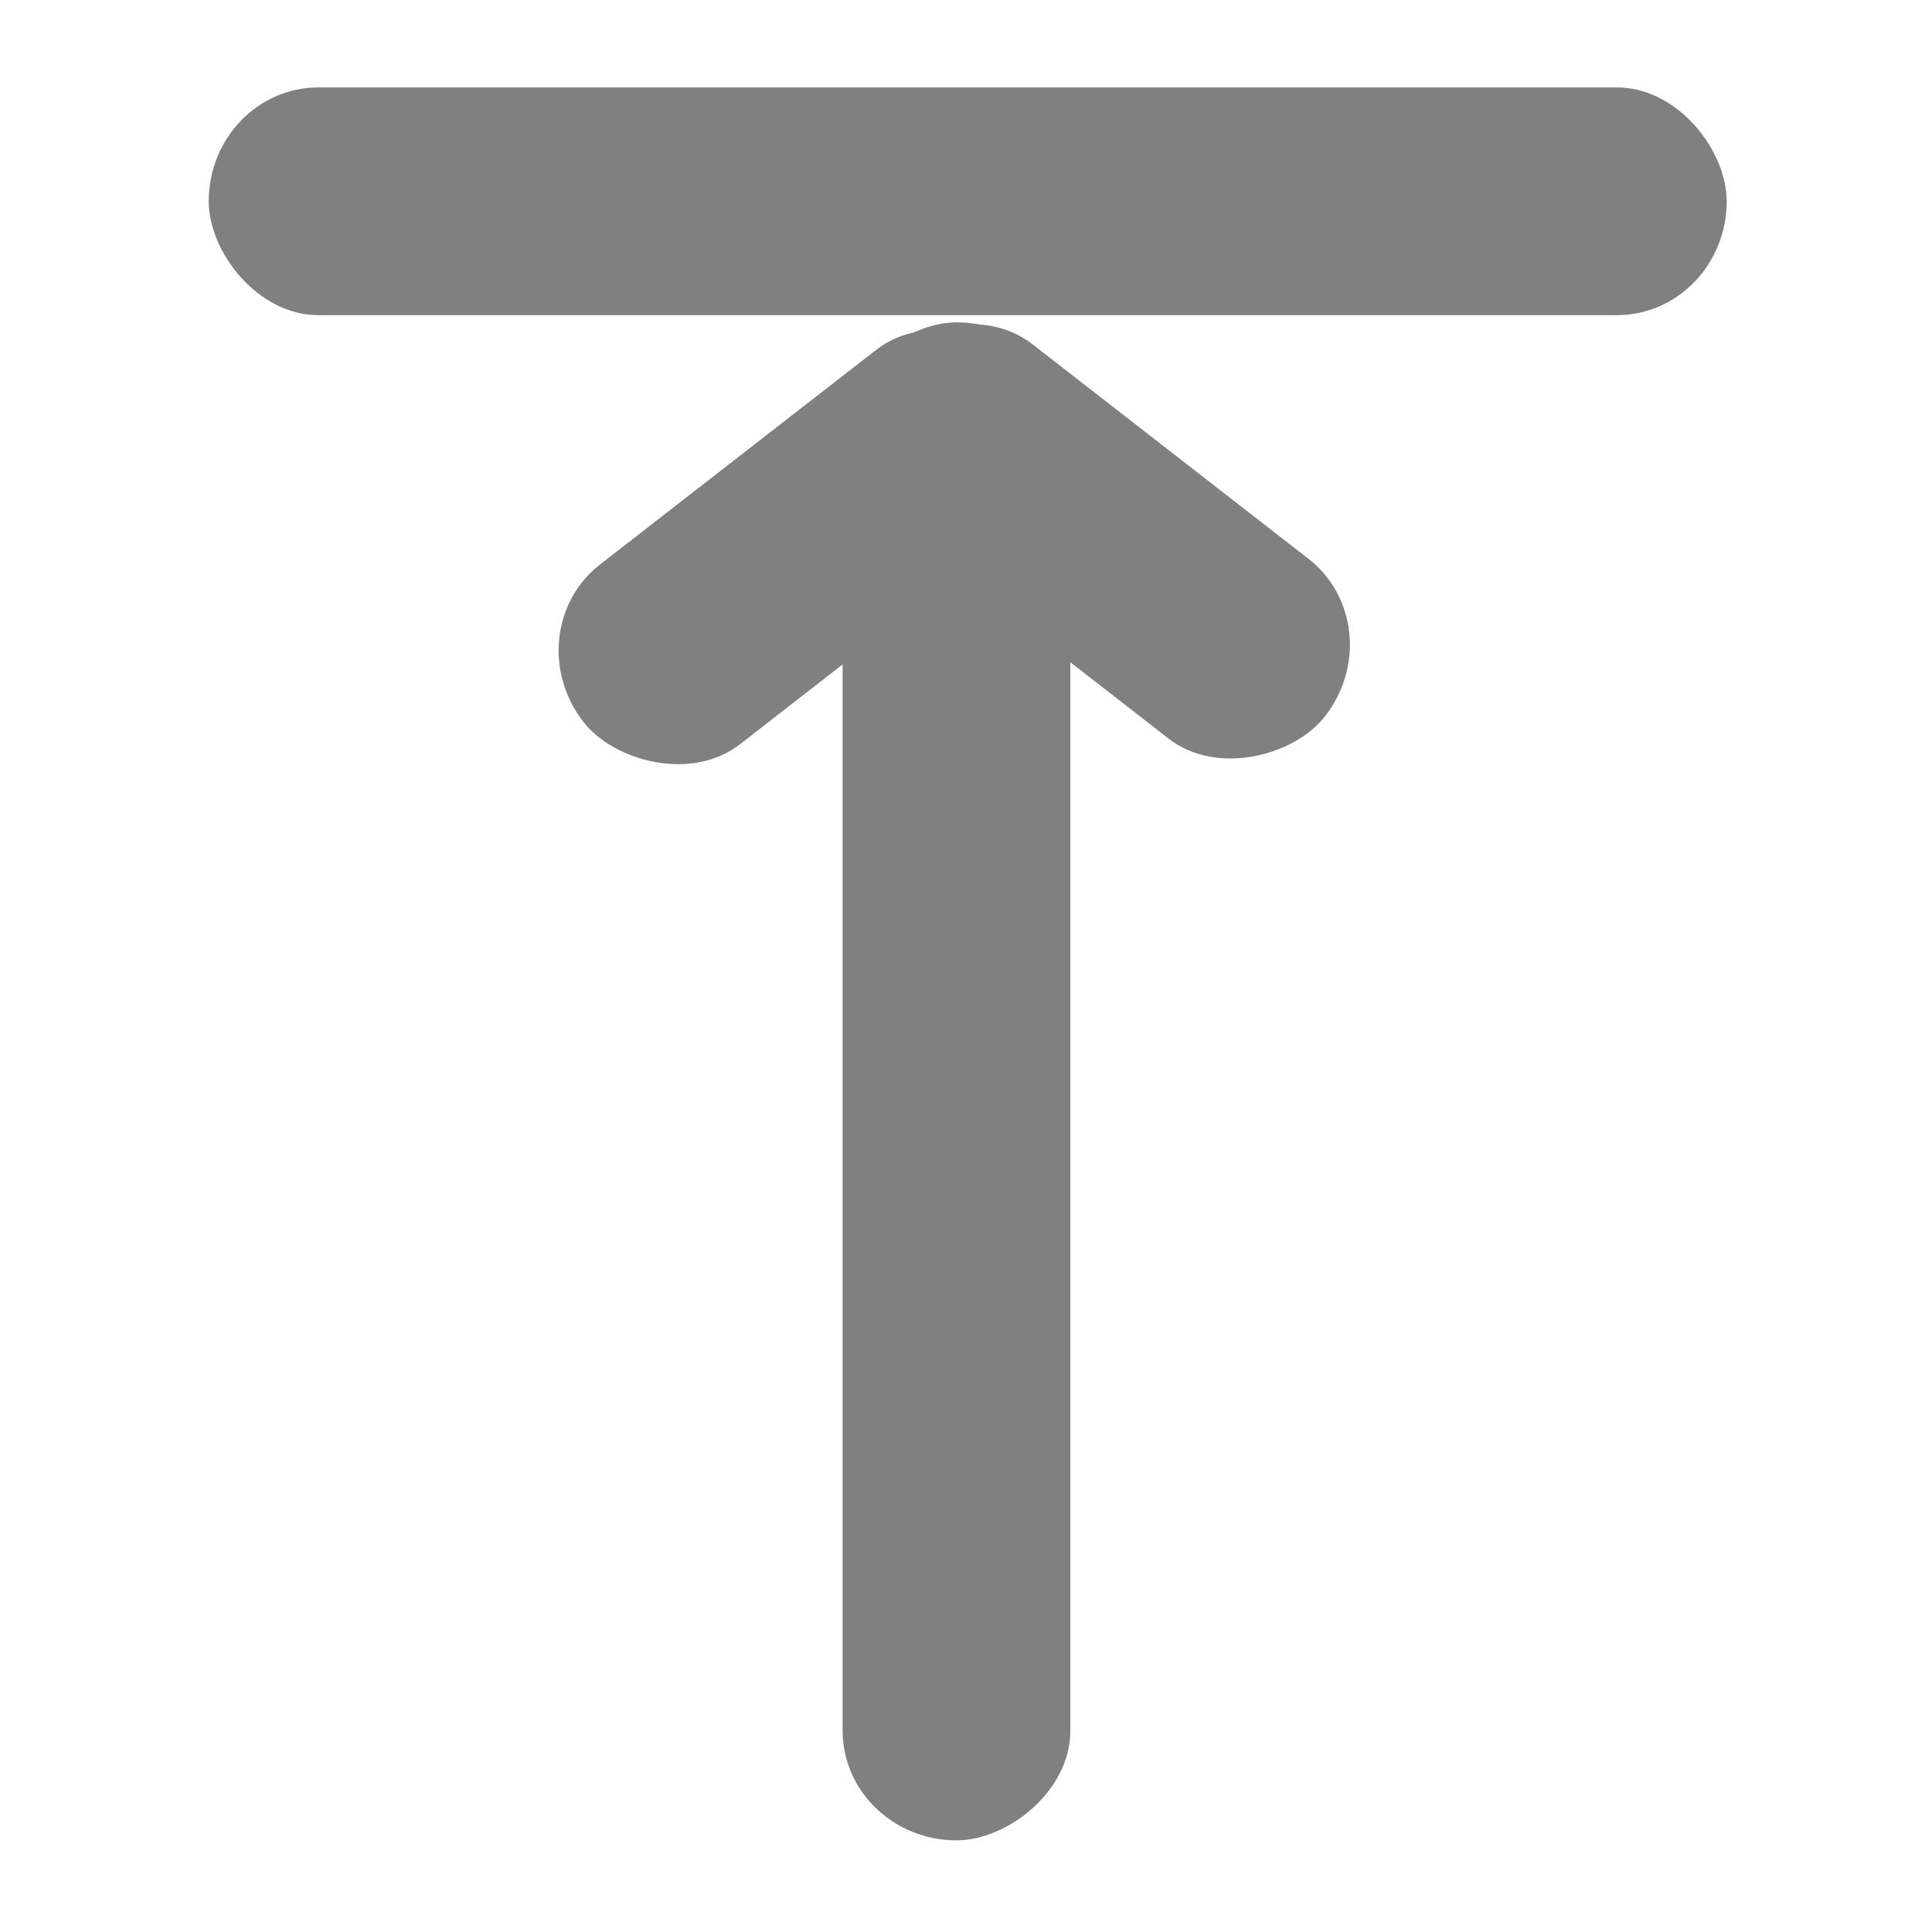 <?xml version="1.0" encoding="UTF-8" standalone="no"?>
<!-- Created with Inkscape (http://www.inkscape.org/) -->

<svg
   xmlns:osb="http://www.openswatchbook.org/uri/2009/osb"
   xmlns:dc="http://purl.org/dc/elements/1.1/"
   xmlns:cc="http://creativecommons.org/ns#"
   xmlns:rdf="http://www.w3.org/1999/02/22-rdf-syntax-ns#"
   xmlns:svg="http://www.w3.org/2000/svg"
   xmlns="http://www.w3.org/2000/svg"
   xmlns:sodipodi="http://sodipodi.sourceforge.net/DTD/sodipodi-0.dtd"
   xmlns:inkscape="http://www.inkscape.org/namespaces/inkscape"
   width="509.099"
   height="509.099"
   viewBox="0 0 509.099 509.099"
   id="svg2"
   version="1.1"
   inkscape:version="0.91 r13725"
   sodipodi:docname="up_top.svg">
  <defs
     id="defs4">
    <linearGradient
       id="linearGradient5576"
       osb:paint="solid">
      <stop
         style="stop-color:#000000;stop-opacity:1;"
         offset="0"
         id="stop5578" />
    </linearGradient>
  </defs>
  <sodipodi:namedview
     id="base"
     pagecolor="#ffffff"
     bordercolor="#666666"
     borderopacity="1.0"
     inkscape:pageopacity="0.0"
     inkscape:pageshadow="2"
     inkscape:zoom="0.66"
     inkscape:cx="39.140615"
     inkscape:cy="271.51522"
     inkscape:document-units="px"
     inkscape:current-layer="layer1"
     showgrid="false"
     inkscape:window-width="1920"
     inkscape:window-height="997"
     inkscape:window-x="0"
     inkscape:window-y="34"
     inkscape:window-maximized="1"
     units="px"
     fit-margin-top="0"
     fit-margin-left="0"
     fit-margin-right="0"
     fit-margin-bottom="0" />
  <g
     inkscape:label="Layer 1"
     inkscape:groupmode="layer"
     id="layer1"
     transform="translate(-67.678,-294.778)">
    <rect
       style="fill:none;stroke-width:10;stroke-linecap:round;stroke-linejoin:round;stroke-miterlimit:4;stroke-dasharray:none"
       id="rect5582"
       width="457.576"
       height="51.515"
       x="92.424"
       y="135.696" />
    <rect
       style="fill:none;stroke-width:10;stroke-linecap:round;stroke-linejoin:round;stroke-miterlimit:4;stroke-dasharray:none"
       id="rect5584"
       width="489.394"
       height="65.152"
       x="75.758"
       y="117.514" />
    <rect
       style="fill:none;stroke-width:10;stroke-linecap:round;stroke-linejoin:round;stroke-miterlimit:4;stroke-dasharray:none"
       id="rect5588"
       width="486.364"
       height="143.939"
       x="75.758"
       y="659.938" />
    <rect
       style="fill:none;stroke-width:10;stroke-linecap:round;stroke-linejoin:round;stroke-miterlimit:4;stroke-dasharray:none"
       id="rect5590"
       width="396.97"
       height="116.667"
       x="93.939"
       y="684.18" />
    <g
       id="g9702"
       transform="translate(0,16)">
      <rect
         ry="30"
         rx="28.889"
         y="301.816"
         x="122.678"
         height="60"
         width="400"
         id="rect9612"
         style="fill:#808080;fill-opacity:1;stroke-width:0;stroke-linecap:round;stroke-linejoin:round;stroke-miterlimit:4;stroke-dasharray:none" />
      <rect
         transform="matrix(0,1,-1,0,0,0)"
         ry="30"
         rx="28.889"
         y="-349.723"
         x="363.726"
         height="60"
         width="400"
         id="rect9612-8"
         style="fill:#808080;fill-opacity:1;stroke-width:0;stroke-linecap:round;stroke-linejoin:round;stroke-miterlimit:4;stroke-dasharray:none" />
      <g
         transform="translate(234.848,-152.485)"
         id="g9698">
        <rect
           style="fill:#808080;fill-opacity:1;stroke-width:0;stroke-linecap:round;stroke-linejoin:round;stroke-miterlimit:4;stroke-dasharray:none"
           id="rect9612-5"
           width="150"
           height="60"
           x="-391.777"
           y="452.151"
           rx="28.889"
           ry="30"
           transform="matrix(0.79,-0.614,0.614,0.79,0,0)" />
        <rect
           style="fill:#808080;fill-opacity:1;stroke-width:0;stroke-linecap:round;stroke-linejoin:round;stroke-miterlimit:4;stroke-dasharray:none"
           id="rect9612-5-2"
           width="150"
           height="60"
           x="-523.881"
           y="347.579"
           rx="28.889"
           ry="30"
           transform="matrix(-0.79,-0.614,-0.614,0.79,0,0)" />
      </g>
    </g>
  </g>
</svg>
